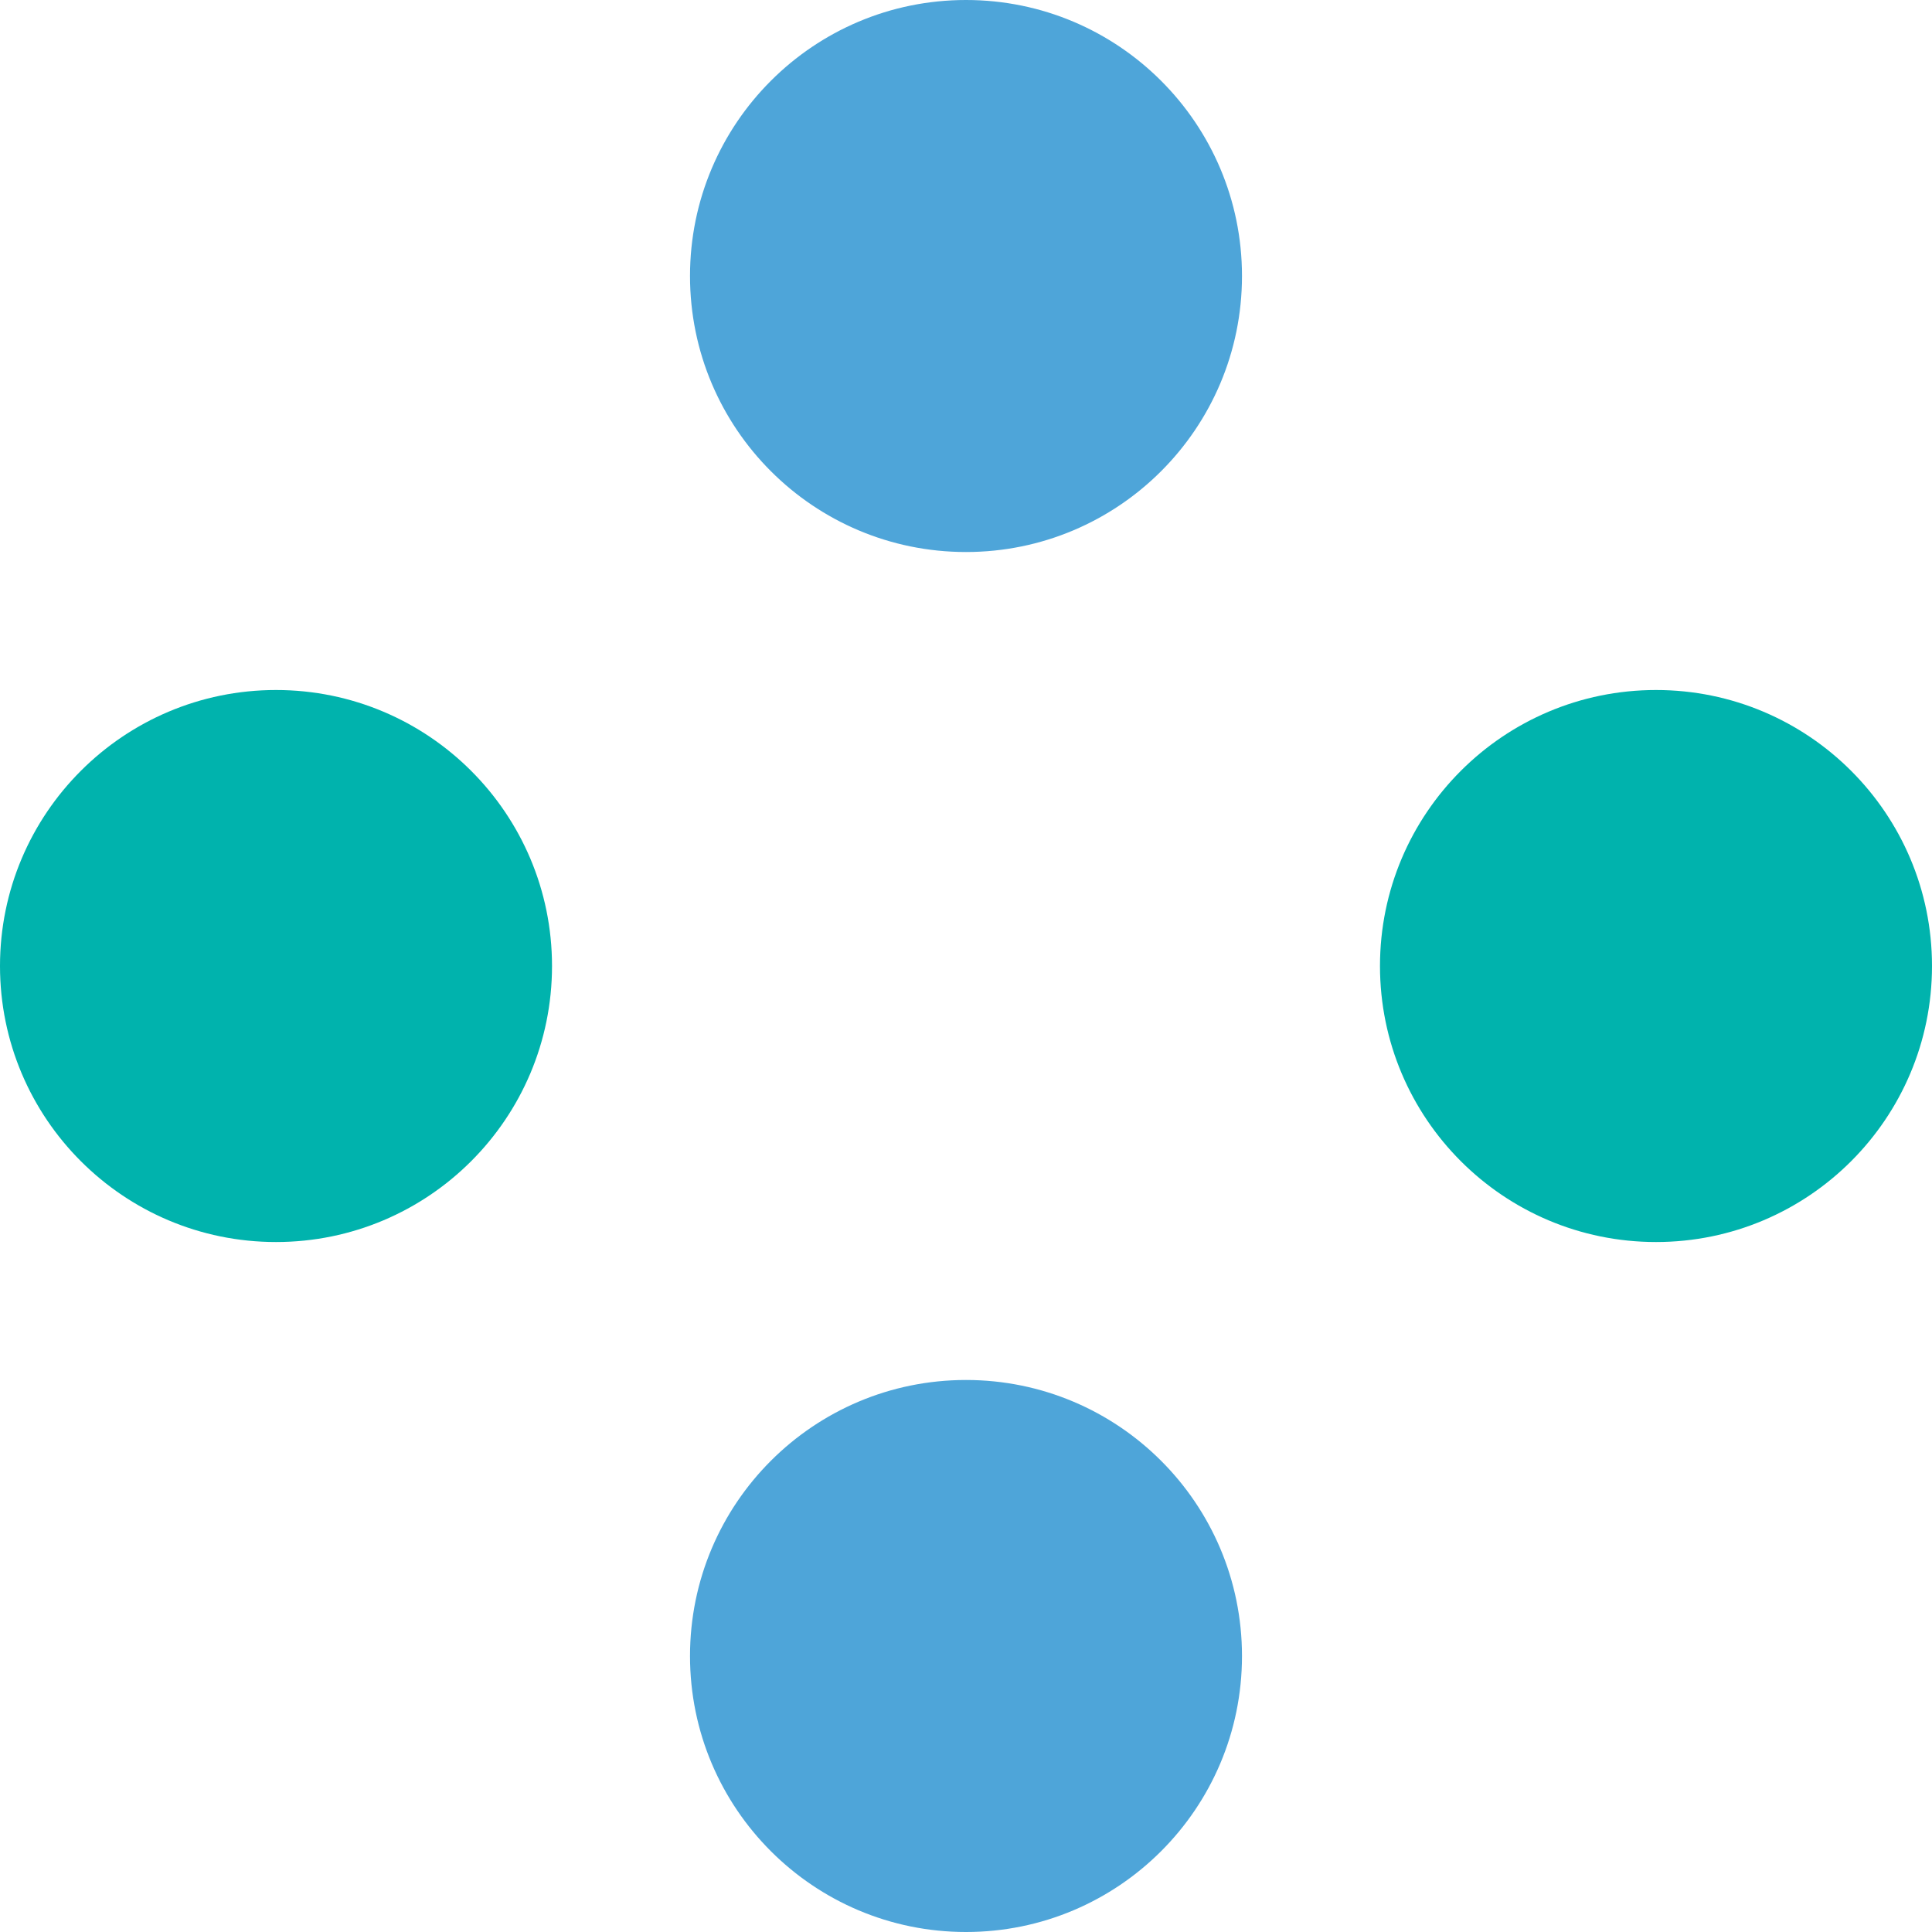 <svg width="54" height="54" viewBox="0 0 54 54" fill="none" xmlns="http://www.w3.org/2000/svg">
<path fill-rule="evenodd" clip-rule="evenodd" d="M38.571 27C38.571 22.74 42.025 19.286 46.286 19.286C50.546 19.286 54 22.74 54 27C54 31.261 50.546 34.715 46.286 34.715C42.025 34.715 38.571 31.261 38.571 27Z" fill="#00B3AD"/>
<path fill-rule="evenodd" clip-rule="evenodd" d="M0 27C0 22.74 3.454 19.286 7.714 19.286C11.975 19.286 15.429 22.74 15.429 27C15.429 31.261 11.975 34.715 7.714 34.715C3.454 34.715 0 31.261 0 27Z" fill="#00B3AD"/>
<path fill-rule="evenodd" clip-rule="evenodd" d="M19.286 46.286C19.286 42.025 22.739 38.571 27 38.571C31.26 38.571 34.714 42.025 34.714 46.286C34.714 50.546 31.26 54 27 54C22.739 54 19.286 50.546 19.286 46.286Z" fill="#4EA5D9"/>
<path fill-rule="evenodd" clip-rule="evenodd" d="M19.286 7.714C19.286 3.454 22.739 0 27 0C31.26 0 34.714 3.454 34.714 7.714C34.714 11.975 31.26 15.429 27 15.429C22.739 15.429 19.286 11.975 19.286 7.714Z" fill="#4EA5D9"/>
</svg>
